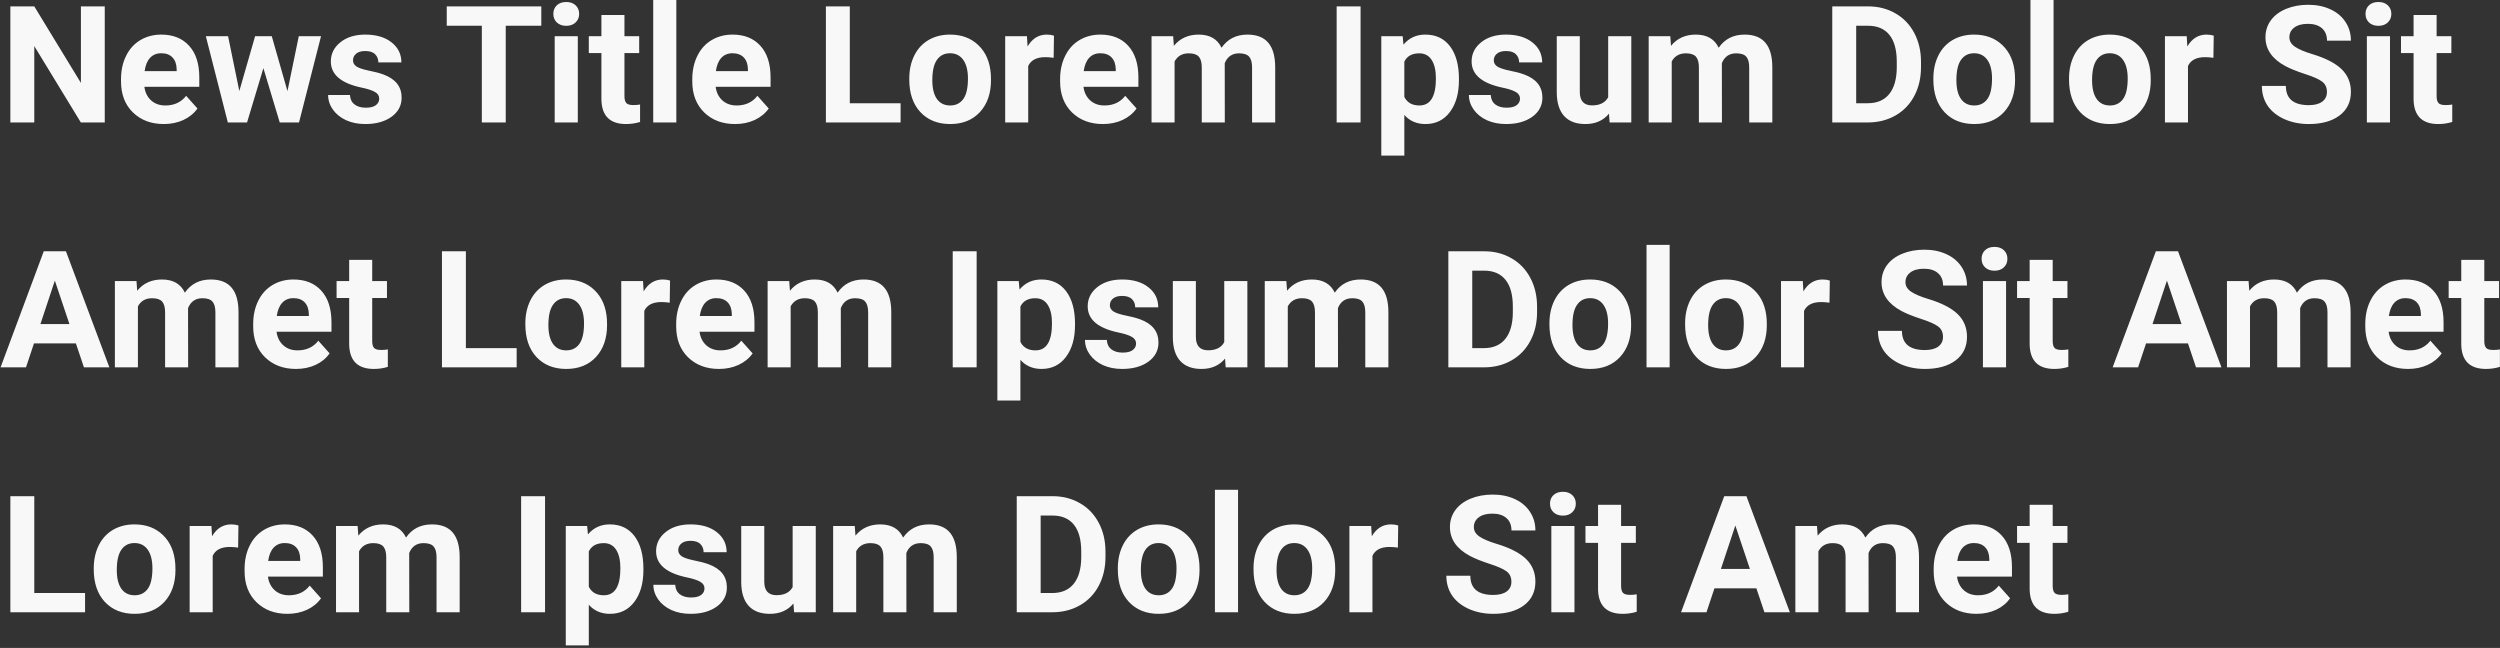 <svg width="490" height="127" viewBox="0 0 490 127" fill="none" xmlns="http://www.w3.org/2000/svg">
<rect x="0" y="0" width="490" height="127" fill="#333333" stroke="none"/>
<path d="M20.531 24H15.844L6.719 9.031V24H2.031V1.25H6.719L15.859 16.25V1.25H20.531V24ZM32.109 24.312C29.63 24.312 27.609 23.552 26.047 22.031C24.495 20.51 23.719 18.484 23.719 15.953V15.516C23.719 13.818 24.047 12.302 24.703 10.969C25.359 9.625 26.287 8.594 27.484 7.875C28.693 7.146 30.068 6.781 31.609 6.781C33.922 6.781 35.74 7.51 37.062 8.969C38.396 10.427 39.062 12.495 39.062 15.172V17.016H28.297C28.443 18.12 28.88 19.005 29.609 19.672C30.349 20.338 31.281 20.672 32.406 20.672C34.146 20.672 35.505 20.042 36.484 18.781L38.703 21.266C38.026 22.224 37.109 22.974 35.953 23.516C34.797 24.047 33.516 24.312 32.109 24.312ZM31.594 10.438C30.698 10.438 29.969 10.74 29.406 11.344C28.854 11.948 28.5 12.812 28.344 13.938H34.625V13.578C34.604 12.578 34.333 11.807 33.812 11.266C33.292 10.713 32.552 10.438 31.594 10.438ZM56.344 17.859L58.562 7.094H62.922L58.609 24H54.828L51.625 13.359L48.422 24H44.656L40.344 7.094H44.703L46.906 17.844L50 7.094H53.266L56.344 17.859ZM74.328 19.328C74.328 18.776 74.052 18.344 73.5 18.031C72.958 17.708 72.083 17.422 70.875 17.172C66.854 16.328 64.844 14.62 64.844 12.047C64.844 10.547 65.463 9.297 66.703 8.297C67.953 7.286 69.583 6.781 71.594 6.781C73.74 6.781 75.453 7.286 76.734 8.297C78.026 9.307 78.672 10.62 78.672 12.234H74.156C74.156 11.588 73.948 11.057 73.531 10.641C73.115 10.213 72.463 10 71.578 10C70.818 10 70.229 10.172 69.812 10.516C69.396 10.859 69.188 11.297 69.188 11.828C69.188 12.328 69.422 12.734 69.891 13.047C70.37 13.349 71.172 13.615 72.297 13.844C73.422 14.062 74.37 14.312 75.141 14.594C77.526 15.469 78.719 16.984 78.719 19.141C78.719 20.682 78.057 21.932 76.734 22.891C75.412 23.838 73.703 24.312 71.609 24.312C70.193 24.312 68.932 24.062 67.828 23.562C66.734 23.052 65.875 22.359 65.25 21.484C64.625 20.599 64.312 19.646 64.312 18.625H68.594C68.635 19.427 68.932 20.042 69.484 20.469C70.037 20.896 70.776 21.109 71.703 21.109C72.568 21.109 73.219 20.948 73.656 20.625C74.104 20.292 74.328 19.859 74.328 19.328ZM106.094 5.047H99.125V24H94.438V5.047H87.562V1.25H106.094V5.047ZM113.25 24H108.719V7.094H113.25V24ZM108.453 2.719C108.453 2.042 108.677 1.484 109.125 1.047C109.583 0.609 110.203 0.391 110.984 0.391C111.755 0.391 112.37 0.609 112.828 1.047C113.286 1.484 113.516 2.042 113.516 2.719C113.516 3.406 113.281 3.969 112.812 4.406C112.354 4.844 111.745 5.062 110.984 5.062C110.224 5.062 109.609 4.844 109.141 4.406C108.682 3.969 108.453 3.406 108.453 2.719ZM122.391 2.938V7.094H125.281V10.406H122.391V18.844C122.391 19.469 122.51 19.917 122.75 20.188C122.99 20.458 123.448 20.594 124.125 20.594C124.625 20.594 125.068 20.557 125.453 20.484V23.906C124.568 24.177 123.656 24.312 122.719 24.312C119.552 24.312 117.938 22.713 117.875 19.516V10.406H115.406V7.094H117.875V2.938H122.391ZM132.562 24H128.031V0H132.562V24ZM144.078 24.312C141.599 24.312 139.578 23.552 138.016 22.031C136.464 20.51 135.688 18.484 135.688 15.953V15.516C135.688 13.818 136.016 12.302 136.672 10.969C137.328 9.625 138.255 8.594 139.453 7.875C140.661 7.146 142.036 6.781 143.578 6.781C145.891 6.781 147.708 7.51 149.031 8.969C150.365 10.427 151.031 12.495 151.031 15.172V17.016H140.266C140.411 18.12 140.849 19.005 141.578 19.672C142.318 20.338 143.25 20.672 144.375 20.672C146.115 20.672 147.474 20.042 148.453 18.781L150.672 21.266C149.995 22.224 149.078 22.974 147.922 23.516C146.766 24.047 145.484 24.312 144.078 24.312ZM143.562 10.438C142.667 10.438 141.938 10.74 141.375 11.344C140.823 11.948 140.469 12.812 140.312 13.938H146.594V13.578C146.573 12.578 146.302 11.807 145.781 11.266C145.26 10.713 144.521 10.438 143.562 10.438ZM166.562 20.234H176.516V24H161.875V1.25H166.562V20.234ZM178.219 15.391C178.219 13.713 178.542 12.219 179.188 10.906C179.833 9.594 180.76 8.578 181.969 7.859C183.188 7.141 184.599 6.781 186.203 6.781C188.484 6.781 190.344 7.479 191.781 8.875C193.229 10.271 194.036 12.167 194.203 14.562L194.234 15.719C194.234 18.312 193.51 20.396 192.062 21.969C190.615 23.531 188.672 24.312 186.234 24.312C183.797 24.312 181.849 23.531 180.391 21.969C178.943 20.406 178.219 18.281 178.219 15.594V15.391ZM182.734 15.719C182.734 17.323 183.036 18.552 183.641 19.406C184.245 20.25 185.109 20.672 186.234 20.672C187.328 20.672 188.182 20.255 188.797 19.422C189.411 18.578 189.719 17.234 189.719 15.391C189.719 13.818 189.411 12.599 188.797 11.734C188.182 10.87 187.318 10.438 186.203 10.438C185.099 10.438 184.245 10.87 183.641 11.734C183.036 12.588 182.734 13.917 182.734 15.719ZM206.516 11.328C205.901 11.245 205.359 11.203 204.891 11.203C203.182 11.203 202.062 11.781 201.531 12.938V24H197.016V7.094H201.281L201.406 9.109C202.312 7.557 203.568 6.781 205.172 6.781C205.672 6.781 206.141 6.849 206.578 6.984L206.516 11.328ZM216.172 24.312C213.693 24.312 211.672 23.552 210.109 22.031C208.557 20.51 207.781 18.484 207.781 15.953V15.516C207.781 13.818 208.109 12.302 208.766 10.969C209.422 9.625 210.349 8.594 211.547 7.875C212.755 7.146 214.13 6.781 215.672 6.781C217.984 6.781 219.802 7.51 221.125 8.969C222.458 10.427 223.125 12.495 223.125 15.172V17.016H212.359C212.505 18.12 212.943 19.005 213.672 19.672C214.411 20.338 215.344 20.672 216.469 20.672C218.208 20.672 219.568 20.042 220.547 18.781L222.766 21.266C222.089 22.224 221.172 22.974 220.016 23.516C218.859 24.047 217.578 24.312 216.172 24.312ZM215.656 10.438C214.76 10.438 214.031 10.74 213.469 11.344C212.917 11.948 212.562 12.812 212.406 13.938H218.688V13.578C218.667 12.578 218.396 11.807 217.875 11.266C217.354 10.713 216.615 10.438 215.656 10.438ZM229.938 7.094L230.078 8.984C231.276 7.516 232.896 6.781 234.938 6.781C237.115 6.781 238.609 7.641 239.422 9.359C240.609 7.641 242.302 6.781 244.5 6.781C246.333 6.781 247.698 7.318 248.594 8.391C249.49 9.453 249.938 11.057 249.938 13.203V24H245.406V13.219C245.406 12.26 245.219 11.562 244.844 11.125C244.469 10.677 243.807 10.453 242.859 10.453C241.505 10.453 240.568 11.099 240.047 12.391L240.062 24H235.547V13.234C235.547 12.255 235.354 11.547 234.969 11.109C234.583 10.672 233.927 10.453 233 10.453C231.719 10.453 230.792 10.984 230.219 12.047V24H225.703V7.094H229.938ZM266.672 24H261.984V1.25H266.672V24ZM285.953 15.703C285.953 18.307 285.359 20.396 284.172 21.969C282.995 23.531 281.401 24.312 279.391 24.312C277.682 24.312 276.302 23.719 275.25 22.531V30.5H270.734V7.094H274.922L275.078 8.75C276.172 7.438 277.599 6.781 279.359 6.781C281.443 6.781 283.062 7.552 284.219 9.094C285.375 10.635 285.953 12.76 285.953 15.469V15.703ZM281.438 15.375C281.438 13.802 281.156 12.588 280.594 11.734C280.042 10.88 279.234 10.453 278.172 10.453C276.755 10.453 275.781 10.995 275.25 12.078V19C275.802 20.115 276.786 20.672 278.203 20.672C280.359 20.672 281.438 18.906 281.438 15.375ZM297.922 19.328C297.922 18.776 297.646 18.344 297.094 18.031C296.552 17.708 295.677 17.422 294.469 17.172C290.448 16.328 288.438 14.62 288.438 12.047C288.438 10.547 289.057 9.297 290.297 8.297C291.547 7.286 293.177 6.781 295.188 6.781C297.333 6.781 299.047 7.286 300.328 8.297C301.62 9.307 302.266 10.62 302.266 12.234H297.75C297.75 11.588 297.542 11.057 297.125 10.641C296.708 10.213 296.057 10 295.172 10C294.411 10 293.823 10.172 293.406 10.516C292.99 10.859 292.781 11.297 292.781 11.828C292.781 12.328 293.016 12.734 293.484 13.047C293.964 13.349 294.766 13.615 295.891 13.844C297.016 14.062 297.964 14.312 298.734 14.594C301.12 15.469 302.312 16.984 302.312 19.141C302.312 20.682 301.651 21.932 300.328 22.891C299.005 23.838 297.297 24.312 295.203 24.312C293.786 24.312 292.526 24.062 291.422 23.562C290.328 23.052 289.469 22.359 288.844 21.484C288.219 20.599 287.906 19.646 287.906 18.625H292.188C292.229 19.427 292.526 20.042 293.078 20.469C293.63 20.896 294.37 21.109 295.297 21.109C296.161 21.109 296.812 20.948 297.25 20.625C297.698 20.292 297.922 19.859 297.922 19.328ZM315.359 22.281C314.245 23.635 312.703 24.312 310.734 24.312C308.922 24.312 307.536 23.792 306.578 22.75C305.63 21.708 305.146 20.182 305.125 18.172V7.094H309.641V18.016C309.641 19.776 310.443 20.656 312.047 20.656C313.578 20.656 314.63 20.125 315.203 19.062V7.094H319.734V24H315.484L315.359 22.281ZM327.375 7.094L327.516 8.984C328.714 7.516 330.333 6.781 332.375 6.781C334.552 6.781 336.047 7.641 336.859 9.359C338.047 7.641 339.74 6.781 341.938 6.781C343.771 6.781 345.135 7.318 346.031 8.391C346.927 9.453 347.375 11.057 347.375 13.203V24H342.844V13.219C342.844 12.26 342.656 11.562 342.281 11.125C341.906 10.677 341.245 10.453 340.297 10.453C338.943 10.453 338.005 11.099 337.484 12.391L337.5 24H332.984V13.234C332.984 12.255 332.792 11.547 332.406 11.109C332.021 10.672 331.365 10.453 330.438 10.453C329.156 10.453 328.229 10.984 327.656 12.047V24H323.141V7.094H327.375ZM359.125 24V1.25H366.125C368.125 1.25 369.911 1.703 371.484 2.609C373.068 3.505 374.302 4.786 375.188 6.453C376.073 8.109 376.516 9.995 376.516 12.109V13.156C376.516 15.271 376.078 17.151 375.203 18.797C374.339 20.443 373.115 21.719 371.531 22.625C369.948 23.531 368.161 23.99 366.172 24H359.125ZM363.812 5.047V20.234H366.078C367.911 20.234 369.312 19.635 370.281 18.438C371.25 17.24 371.745 15.526 371.766 13.297V12.094C371.766 9.781 371.286 8.031 370.328 6.844C369.37 5.646 367.969 5.047 366.125 5.047H363.812ZM378.938 15.391C378.938 13.713 379.26 12.219 379.906 10.906C380.552 9.594 381.479 8.578 382.688 7.859C383.906 7.141 385.318 6.781 386.922 6.781C389.203 6.781 391.062 7.479 392.5 8.875C393.948 10.271 394.755 12.167 394.922 14.562L394.953 15.719C394.953 18.312 394.229 20.396 392.781 21.969C391.333 23.531 389.391 24.312 386.953 24.312C384.516 24.312 382.568 23.531 381.109 21.969C379.661 20.406 378.938 18.281 378.938 15.594V15.391ZM383.453 15.719C383.453 17.323 383.755 18.552 384.359 19.406C384.964 20.25 385.828 20.672 386.953 20.672C388.047 20.672 388.901 20.255 389.516 19.422C390.13 18.578 390.438 17.234 390.438 15.391C390.438 13.818 390.13 12.599 389.516 11.734C388.901 10.87 388.036 10.438 386.922 10.438C385.818 10.438 384.964 10.87 384.359 11.734C383.755 12.588 383.453 13.917 383.453 15.719ZM402.5 24H397.969V0H402.5V24ZM405.531 15.391C405.531 13.713 405.854 12.219 406.5 10.906C407.146 9.594 408.073 8.578 409.281 7.859C410.5 7.141 411.911 6.781 413.516 6.781C415.797 6.781 417.656 7.479 419.094 8.875C420.542 10.271 421.349 12.167 421.516 14.562L421.547 15.719C421.547 18.312 420.823 20.396 419.375 21.969C417.927 23.531 415.984 24.312 413.547 24.312C411.109 24.312 409.161 23.531 407.703 21.969C406.255 20.406 405.531 18.281 405.531 15.594V15.391ZM410.047 15.719C410.047 17.323 410.349 18.552 410.953 19.406C411.557 20.25 412.422 20.672 413.547 20.672C414.641 20.672 415.495 20.255 416.109 19.422C416.724 18.578 417.031 17.234 417.031 15.391C417.031 13.818 416.724 12.599 416.109 11.734C415.495 10.87 414.63 10.438 413.516 10.438C412.411 10.438 411.557 10.87 410.953 11.734C410.349 12.588 410.047 13.917 410.047 15.719ZM433.828 11.328C433.214 11.245 432.672 11.203 432.203 11.203C430.495 11.203 429.375 11.781 428.844 12.938V24H424.328V7.094H428.594L428.719 9.109C429.625 7.557 430.88 6.781 432.484 6.781C432.984 6.781 433.453 6.849 433.891 6.984L433.828 11.328ZM456.078 18.031C456.078 17.146 455.766 16.469 455.141 16C454.516 15.521 453.391 15.021 451.766 14.5C450.141 13.969 448.854 13.448 447.906 12.938C445.323 11.542 444.031 9.661 444.031 7.297C444.031 6.068 444.375 4.974 445.062 4.016C445.76 3.047 446.755 2.292 448.047 1.75C449.349 1.208 450.807 0.938 452.422 0.938C454.047 0.938 455.495 1.234 456.766 1.828C458.036 2.411 459.021 3.24 459.719 4.312C460.427 5.385 460.781 6.604 460.781 7.969H456.094C456.094 6.927 455.766 6.12 455.109 5.547C454.453 4.964 453.531 4.672 452.344 4.672C451.198 4.672 450.307 4.917 449.672 5.406C449.036 5.885 448.719 6.521 448.719 7.312C448.719 8.052 449.089 8.672 449.828 9.172C450.578 9.672 451.677 10.141 453.125 10.578C455.792 11.38 457.734 12.375 458.953 13.562C460.172 14.75 460.781 16.229 460.781 18C460.781 19.969 460.036 21.516 458.547 22.641C457.057 23.755 455.052 24.312 452.531 24.312C450.781 24.312 449.188 23.995 447.75 23.359C446.312 22.713 445.214 21.833 444.453 20.719C443.703 19.604 443.328 18.312 443.328 16.844H448.031C448.031 19.354 449.531 20.609 452.531 20.609C453.646 20.609 454.516 20.385 455.141 19.938C455.766 19.479 456.078 18.844 456.078 18.031ZM468.438 24H463.906V7.094H468.438V24ZM463.641 2.719C463.641 2.042 463.865 1.484 464.312 1.047C464.771 0.609 465.391 0.391 466.172 0.391C466.943 0.391 467.557 0.609 468.016 1.047C468.474 1.484 468.703 2.042 468.703 2.719C468.703 3.406 468.469 3.969 468 4.406C467.542 4.844 466.932 5.062 466.172 5.062C465.411 5.062 464.797 4.844 464.328 4.406C463.87 3.969 463.641 3.406 463.641 2.719ZM477.578 2.938V7.094H480.469V10.406H477.578V18.844C477.578 19.469 477.698 19.917 477.938 20.188C478.177 20.458 478.635 20.594 479.312 20.594C479.812 20.594 480.255 20.557 480.641 20.484V23.906C479.755 24.177 478.844 24.312 477.906 24.312C474.74 24.312 473.125 22.713 473.062 19.516V10.406H470.594V7.094H473.062V2.938H477.578ZM14.875 67.312H6.656L5.094 72H0.109L8.578 49.25H12.922L21.438 72H16.453L14.875 67.312ZM7.922 63.516H13.609L10.75 55L7.922 63.516ZM26.75 55.094L26.891 56.984C28.088 55.516 29.708 54.781 31.75 54.781C33.927 54.781 35.422 55.641 36.234 57.359C37.422 55.641 39.115 54.781 41.312 54.781C43.146 54.781 44.51 55.318 45.406 56.391C46.302 57.453 46.75 59.057 46.75 61.203V72H42.219V61.219C42.219 60.26 42.031 59.562 41.656 59.125C41.281 58.677 40.62 58.453 39.672 58.453C38.318 58.453 37.38 59.099 36.859 60.391L36.875 72H32.359V61.234C32.359 60.255 32.167 59.547 31.781 59.109C31.396 58.672 30.74 58.453 29.812 58.453C28.531 58.453 27.604 58.984 27.031 60.047V72H22.516V55.094H26.75ZM58.016 72.312C55.536 72.312 53.516 71.552 51.953 70.031C50.401 68.51 49.625 66.484 49.625 63.953V63.516C49.625 61.818 49.953 60.302 50.609 58.969C51.266 57.625 52.193 56.594 53.391 55.875C54.599 55.146 55.974 54.781 57.516 54.781C59.828 54.781 61.646 55.51 62.969 56.969C64.302 58.427 64.969 60.495 64.969 63.172V65.016H54.203C54.349 66.12 54.786 67.005 55.516 67.672C56.255 68.338 57.188 68.672 58.312 68.672C60.052 68.672 61.411 68.042 62.391 66.781L64.609 69.266C63.932 70.224 63.016 70.974 61.859 71.516C60.703 72.047 59.422 72.312 58.016 72.312ZM57.5 58.438C56.604 58.438 55.875 58.74 55.312 59.344C54.76 59.948 54.406 60.812 54.25 61.938H60.531V61.578C60.51 60.578 60.24 59.807 59.719 59.266C59.198 58.714 58.458 58.438 57.5 58.438ZM72.953 50.938V55.094H75.844V58.406H72.953V66.844C72.953 67.469 73.073 67.917 73.312 68.188C73.552 68.458 74.01 68.594 74.688 68.594C75.188 68.594 75.63 68.557 76.016 68.484V71.906C75.13 72.177 74.219 72.312 73.281 72.312C70.115 72.312 68.5 70.713 68.438 67.516V58.406H65.969V55.094H68.438V50.938H72.953ZM91.312 68.234H101.266V72H86.625V49.25H91.312V68.234ZM102.969 63.391C102.969 61.714 103.292 60.219 103.938 58.906C104.583 57.594 105.51 56.578 106.719 55.859C107.938 55.141 109.349 54.781 110.953 54.781C113.234 54.781 115.094 55.479 116.531 56.875C117.979 58.271 118.786 60.167 118.953 62.562L118.984 63.719C118.984 66.312 118.26 68.396 116.812 69.969C115.365 71.531 113.422 72.312 110.984 72.312C108.547 72.312 106.599 71.531 105.141 69.969C103.693 68.406 102.969 66.281 102.969 63.594V63.391ZM107.484 63.719C107.484 65.323 107.786 66.552 108.391 67.406C108.995 68.25 109.859 68.672 110.984 68.672C112.078 68.672 112.932 68.255 113.547 67.422C114.161 66.578 114.469 65.234 114.469 63.391C114.469 61.818 114.161 60.599 113.547 59.734C112.932 58.87 112.068 58.438 110.953 58.438C109.849 58.438 108.995 58.87 108.391 59.734C107.786 60.589 107.484 61.917 107.484 63.719ZM131.266 59.328C130.651 59.245 130.109 59.203 129.641 59.203C127.932 59.203 126.812 59.781 126.281 60.938V72H121.766V55.094H126.031L126.156 57.109C127.062 55.557 128.318 54.781 129.922 54.781C130.422 54.781 130.891 54.849 131.328 54.984L131.266 59.328ZM140.922 72.312C138.443 72.312 136.422 71.552 134.859 70.031C133.307 68.51 132.531 66.484 132.531 63.953V63.516C132.531 61.818 132.859 60.302 133.516 58.969C134.172 57.625 135.099 56.594 136.297 55.875C137.505 55.146 138.88 54.781 140.422 54.781C142.734 54.781 144.552 55.51 145.875 56.969C147.208 58.427 147.875 60.495 147.875 63.172V65.016H137.109C137.255 66.12 137.693 67.005 138.422 67.672C139.161 68.338 140.094 68.672 141.219 68.672C142.958 68.672 144.318 68.042 145.297 66.781L147.516 69.266C146.839 70.224 145.922 70.974 144.766 71.516C143.609 72.047 142.328 72.312 140.922 72.312ZM140.406 58.438C139.51 58.438 138.781 58.74 138.219 59.344C137.667 59.948 137.312 60.812 137.156 61.938H143.438V61.578C143.417 60.578 143.146 59.807 142.625 59.266C142.104 58.714 141.365 58.438 140.406 58.438ZM154.688 55.094L154.828 56.984C156.026 55.516 157.646 54.781 159.688 54.781C161.865 54.781 163.359 55.641 164.172 57.359C165.359 55.641 167.052 54.781 169.25 54.781C171.083 54.781 172.448 55.318 173.344 56.391C174.24 57.453 174.688 59.057 174.688 61.203V72H170.156V61.219C170.156 60.26 169.969 59.562 169.594 59.125C169.219 58.677 168.557 58.453 167.609 58.453C166.255 58.453 165.318 59.099 164.797 60.391L164.812 72H160.297V61.234C160.297 60.255 160.104 59.547 159.719 59.109C159.333 58.672 158.677 58.453 157.75 58.453C156.469 58.453 155.542 58.984 154.969 60.047V72H150.453V55.094H154.688ZM191.422 72H186.734V49.25H191.422V72ZM210.703 63.703C210.703 66.307 210.109 68.396 208.922 69.969C207.745 71.531 206.151 72.312 204.141 72.312C202.432 72.312 201.052 71.719 200 70.531V78.5H195.484V55.094H199.672L199.828 56.75C200.922 55.438 202.349 54.781 204.109 54.781C206.193 54.781 207.812 55.552 208.969 57.094C210.125 58.635 210.703 60.76 210.703 63.469V63.703ZM206.188 63.375C206.188 61.802 205.906 60.589 205.344 59.734C204.792 58.88 203.984 58.453 202.922 58.453C201.505 58.453 200.531 58.995 200 60.078V67C200.552 68.115 201.536 68.672 202.953 68.672C205.109 68.672 206.188 66.906 206.188 63.375ZM222.672 67.328C222.672 66.776 222.396 66.344 221.844 66.031C221.302 65.708 220.427 65.422 219.219 65.172C215.198 64.328 213.188 62.62 213.188 60.047C213.188 58.547 213.807 57.297 215.047 56.297C216.297 55.286 217.927 54.781 219.938 54.781C222.083 54.781 223.797 55.286 225.078 56.297C226.37 57.307 227.016 58.62 227.016 60.234H222.5C222.5 59.589 222.292 59.057 221.875 58.641C221.458 58.214 220.807 58 219.922 58C219.161 58 218.573 58.172 218.156 58.516C217.74 58.859 217.531 59.297 217.531 59.828C217.531 60.328 217.766 60.734 218.234 61.047C218.714 61.349 219.516 61.615 220.641 61.844C221.766 62.062 222.714 62.312 223.484 62.594C225.87 63.469 227.062 64.984 227.062 67.141C227.062 68.682 226.401 69.932 225.078 70.891C223.755 71.838 222.047 72.312 219.953 72.312C218.536 72.312 217.276 72.062 216.172 71.562C215.078 71.052 214.219 70.359 213.594 69.484C212.969 68.599 212.656 67.646 212.656 66.625H216.938C216.979 67.427 217.276 68.042 217.828 68.469C218.38 68.896 219.12 69.109 220.047 69.109C220.911 69.109 221.562 68.948 222 68.625C222.448 68.292 222.672 67.859 222.672 67.328ZM240.109 70.281C238.995 71.635 237.453 72.312 235.484 72.312C233.672 72.312 232.286 71.792 231.328 70.75C230.38 69.708 229.896 68.182 229.875 66.172V55.094H234.391V66.016C234.391 67.776 235.193 68.656 236.797 68.656C238.328 68.656 239.38 68.125 239.953 67.062V55.094H244.484V72H240.234L240.109 70.281ZM252.125 55.094L252.266 56.984C253.464 55.516 255.083 54.781 257.125 54.781C259.302 54.781 260.797 55.641 261.609 57.359C262.797 55.641 264.49 54.781 266.688 54.781C268.521 54.781 269.885 55.318 270.781 56.391C271.677 57.453 272.125 59.057 272.125 61.203V72H267.594V61.219C267.594 60.26 267.406 59.562 267.031 59.125C266.656 58.677 265.995 58.453 265.047 58.453C263.693 58.453 262.755 59.099 262.234 60.391L262.25 72H257.734V61.234C257.734 60.255 257.542 59.547 257.156 59.109C256.771 58.672 256.115 58.453 255.188 58.453C253.906 58.453 252.979 58.984 252.406 60.047V72H247.891V55.094H252.125ZM283.875 72V49.25H290.875C292.875 49.25 294.661 49.703 296.234 50.609C297.818 51.505 299.052 52.786 299.938 54.453C300.823 56.109 301.266 57.995 301.266 60.109V61.156C301.266 63.271 300.828 65.151 299.953 66.797C299.089 68.443 297.865 69.719 296.281 70.625C294.698 71.531 292.911 71.99 290.922 72H283.875ZM288.562 53.047V68.234H290.828C292.661 68.234 294.062 67.635 295.031 66.438C296 65.24 296.495 63.526 296.516 61.297V60.094C296.516 57.781 296.036 56.031 295.078 54.844C294.12 53.646 292.719 53.047 290.875 53.047H288.562ZM303.688 63.391C303.688 61.714 304.01 60.219 304.656 58.906C305.302 57.594 306.229 56.578 307.438 55.859C308.656 55.141 310.068 54.781 311.672 54.781C313.953 54.781 315.812 55.479 317.25 56.875C318.698 58.271 319.505 60.167 319.672 62.562L319.703 63.719C319.703 66.312 318.979 68.396 317.531 69.969C316.083 71.531 314.141 72.312 311.703 72.312C309.266 72.312 307.318 71.531 305.859 69.969C304.411 68.406 303.688 66.281 303.688 63.594V63.391ZM308.203 63.719C308.203 65.323 308.505 66.552 309.109 67.406C309.714 68.25 310.578 68.672 311.703 68.672C312.797 68.672 313.651 68.255 314.266 67.422C314.88 66.578 315.188 65.234 315.188 63.391C315.188 61.818 314.88 60.599 314.266 59.734C313.651 58.87 312.786 58.438 311.672 58.438C310.568 58.438 309.714 58.87 309.109 59.734C308.505 60.589 308.203 61.917 308.203 63.719ZM327.25 72H322.719V48H327.25V72ZM330.281 63.391C330.281 61.714 330.604 60.219 331.25 58.906C331.896 57.594 332.823 56.578 334.031 55.859C335.25 55.141 336.661 54.781 338.266 54.781C340.547 54.781 342.406 55.479 343.844 56.875C345.292 58.271 346.099 60.167 346.266 62.562L346.297 63.719C346.297 66.312 345.573 68.396 344.125 69.969C342.677 71.531 340.734 72.312 338.297 72.312C335.859 72.312 333.911 71.531 332.453 69.969C331.005 68.406 330.281 66.281 330.281 63.594V63.391ZM334.797 63.719C334.797 65.323 335.099 66.552 335.703 67.406C336.307 68.25 337.172 68.672 338.297 68.672C339.391 68.672 340.245 68.255 340.859 67.422C341.474 66.578 341.781 65.234 341.781 63.391C341.781 61.818 341.474 60.599 340.859 59.734C340.245 58.87 339.38 58.438 338.266 58.438C337.161 58.438 336.307 58.87 335.703 59.734C335.099 60.589 334.797 61.917 334.797 63.719ZM358.578 59.328C357.964 59.245 357.422 59.203 356.953 59.203C355.245 59.203 354.125 59.781 353.594 60.938V72H349.078V55.094H353.344L353.469 57.109C354.375 55.557 355.63 54.781 357.234 54.781C357.734 54.781 358.203 54.849 358.641 54.984L358.578 59.328ZM380.828 66.031C380.828 65.146 380.516 64.469 379.891 64C379.266 63.521 378.141 63.021 376.516 62.5C374.891 61.969 373.604 61.448 372.656 60.938C370.073 59.542 368.781 57.661 368.781 55.297C368.781 54.068 369.125 52.974 369.812 52.016C370.51 51.047 371.505 50.292 372.797 49.75C374.099 49.208 375.557 48.938 377.172 48.938C378.797 48.938 380.245 49.234 381.516 49.828C382.786 50.411 383.771 51.24 384.469 52.312C385.177 53.385 385.531 54.604 385.531 55.969H380.844C380.844 54.927 380.516 54.12 379.859 53.547C379.203 52.964 378.281 52.672 377.094 52.672C375.948 52.672 375.057 52.917 374.422 53.406C373.786 53.885 373.469 54.521 373.469 55.312C373.469 56.052 373.839 56.672 374.578 57.172C375.328 57.672 376.427 58.141 377.875 58.578C380.542 59.38 382.484 60.375 383.703 61.562C384.922 62.75 385.531 64.229 385.531 66C385.531 67.969 384.786 69.516 383.297 70.641C381.807 71.755 379.802 72.312 377.281 72.312C375.531 72.312 373.938 71.995 372.5 71.359C371.062 70.713 369.964 69.833 369.203 68.719C368.453 67.604 368.078 66.312 368.078 64.844H372.781C372.781 67.354 374.281 68.609 377.281 68.609C378.396 68.609 379.266 68.385 379.891 67.938C380.516 67.479 380.828 66.844 380.828 66.031ZM393.188 72H388.656V55.094H393.188V72ZM388.391 50.719C388.391 50.042 388.615 49.484 389.062 49.047C389.521 48.609 390.141 48.391 390.922 48.391C391.693 48.391 392.307 48.609 392.766 49.047C393.224 49.484 393.453 50.042 393.453 50.719C393.453 51.406 393.219 51.969 392.75 52.406C392.292 52.844 391.682 53.062 390.922 53.062C390.161 53.062 389.547 52.844 389.078 52.406C388.62 51.969 388.391 51.406 388.391 50.719ZM402.328 50.938V55.094H405.219V58.406H402.328V66.844C402.328 67.469 402.448 67.917 402.688 68.188C402.927 68.458 403.385 68.594 404.062 68.594C404.562 68.594 405.005 68.557 405.391 68.484V71.906C404.505 72.177 403.594 72.312 402.656 72.312C399.49 72.312 397.875 70.713 397.812 67.516V58.406H395.344V55.094H397.812V50.938H402.328ZM428.844 67.312H420.625L419.062 72H414.078L422.547 49.25H426.891L435.406 72H430.422L428.844 67.312ZM421.891 63.516H427.578L424.719 55L421.891 63.516ZM440.719 55.094L440.859 56.984C442.057 55.516 443.677 54.781 445.719 54.781C447.896 54.781 449.391 55.641 450.203 57.359C451.391 55.641 453.083 54.781 455.281 54.781C457.115 54.781 458.479 55.318 459.375 56.391C460.271 57.453 460.719 59.057 460.719 61.203V72H456.188V61.219C456.188 60.26 456 59.562 455.625 59.125C455.25 58.677 454.589 58.453 453.641 58.453C452.286 58.453 451.349 59.099 450.828 60.391L450.844 72H446.328V61.234C446.328 60.255 446.135 59.547 445.75 59.109C445.365 58.672 444.708 58.453 443.781 58.453C442.5 58.453 441.573 58.984 441 60.047V72H436.484V55.094H440.719ZM471.984 72.312C469.505 72.312 467.484 71.552 465.922 70.031C464.37 68.51 463.594 66.484 463.594 63.953V63.516C463.594 61.818 463.922 60.302 464.578 58.969C465.234 57.625 466.161 56.594 467.359 55.875C468.568 55.146 469.943 54.781 471.484 54.781C473.797 54.781 475.615 55.51 476.938 56.969C478.271 58.427 478.938 60.495 478.938 63.172V65.016H468.172C468.318 66.12 468.755 67.005 469.484 67.672C470.224 68.338 471.156 68.672 472.281 68.672C474.021 68.672 475.38 68.042 476.359 66.781L478.578 69.266C477.901 70.224 476.984 70.974 475.828 71.516C474.672 72.047 473.391 72.312 471.984 72.312ZM471.469 58.438C470.573 58.438 469.844 58.74 469.281 59.344C468.729 59.948 468.375 60.812 468.219 61.938H474.5V61.578C474.479 60.578 474.208 59.807 473.688 59.266C473.167 58.714 472.427 58.438 471.469 58.438ZM486.922 50.938V55.094H489.812V58.406H486.922V66.844C486.922 67.469 487.042 67.917 487.281 68.188C487.521 68.458 487.979 68.594 488.656 68.594C489.156 68.594 489.599 68.557 489.984 68.484V71.906C489.099 72.177 488.188 72.312 487.25 72.312C484.083 72.312 482.469 70.713 482.406 67.516V58.406H479.938V55.094H482.406V50.938H486.922ZM6.719 116.234H16.672V120H2.031V97.25H6.719V116.234ZM18.375 111.391C18.375 109.714 18.698 108.219 19.344 106.906C19.99 105.594 20.917 104.578 22.125 103.859C23.344 103.141 24.755 102.781 26.359 102.781C28.641 102.781 30.5 103.479 31.938 104.875C33.385 106.271 34.193 108.167 34.359 110.562L34.391 111.719C34.391 114.312 33.667 116.396 32.219 117.969C30.771 119.531 28.828 120.312 26.391 120.312C23.953 120.312 22.005 119.531 20.547 117.969C19.099 116.406 18.375 114.281 18.375 111.594V111.391ZM22.891 111.719C22.891 113.323 23.193 114.552 23.797 115.406C24.401 116.25 25.266 116.672 26.391 116.672C27.484 116.672 28.338 116.255 28.953 115.422C29.568 114.578 29.875 113.234 29.875 111.391C29.875 109.818 29.568 108.599 28.953 107.734C28.338 106.87 27.474 106.438 26.359 106.438C25.255 106.438 24.401 106.87 23.797 107.734C23.193 108.589 22.891 109.917 22.891 111.719ZM46.672 107.328C46.057 107.245 45.516 107.203 45.047 107.203C43.339 107.203 42.219 107.781 41.688 108.938V120H37.172V103.094H41.438L41.562 105.109C42.469 103.557 43.724 102.781 45.328 102.781C45.828 102.781 46.297 102.849 46.734 102.984L46.672 107.328ZM56.328 120.312C53.849 120.312 51.828 119.552 50.266 118.031C48.714 116.51 47.938 114.484 47.938 111.953V111.516C47.938 109.818 48.266 108.302 48.922 106.969C49.578 105.625 50.505 104.594 51.703 103.875C52.911 103.146 54.286 102.781 55.828 102.781C58.141 102.781 59.958 103.51 61.281 104.969C62.615 106.427 63.281 108.495 63.281 111.172V113.016H52.516C52.661 114.12 53.099 115.005 53.828 115.672C54.568 116.339 55.5 116.672 56.625 116.672C58.365 116.672 59.724 116.042 60.703 114.781L62.922 117.266C62.245 118.224 61.328 118.974 60.172 119.516C59.016 120.047 57.734 120.312 56.328 120.312ZM55.812 106.438C54.917 106.438 54.188 106.74 53.625 107.344C53.073 107.948 52.719 108.812 52.562 109.938H58.844V109.578C58.823 108.578 58.552 107.807 58.031 107.266C57.51 106.714 56.771 106.438 55.812 106.438ZM70.094 103.094L70.234 104.984C71.432 103.516 73.052 102.781 75.094 102.781C77.271 102.781 78.766 103.641 79.578 105.359C80.766 103.641 82.458 102.781 84.656 102.781C86.49 102.781 87.854 103.318 88.75 104.391C89.646 105.453 90.094 107.057 90.094 109.203V120H85.562V109.219C85.562 108.26 85.375 107.562 85 107.125C84.625 106.677 83.963 106.453 83.016 106.453C81.662 106.453 80.724 107.099 80.203 108.391L80.219 120H75.703V109.234C75.703 108.255 75.51 107.547 75.125 107.109C74.74 106.672 74.083 106.453 73.156 106.453C71.875 106.453 70.948 106.984 70.375 108.047V120H65.859V103.094H70.094ZM106.828 120H102.141V97.25H106.828V120ZM126.109 111.703C126.109 114.307 125.516 116.396 124.328 117.969C123.151 119.531 121.557 120.312 119.547 120.312C117.839 120.312 116.458 119.719 115.406 118.531V126.5H110.891V103.094H115.078L115.234 104.75C116.328 103.438 117.755 102.781 119.516 102.781C121.599 102.781 123.219 103.552 124.375 105.094C125.531 106.635 126.109 108.76 126.109 111.469V111.703ZM121.594 111.375C121.594 109.802 121.312 108.589 120.75 107.734C120.198 106.88 119.391 106.453 118.328 106.453C116.911 106.453 115.938 106.995 115.406 108.078V115C115.958 116.115 116.943 116.672 118.359 116.672C120.516 116.672 121.594 114.906 121.594 111.375ZM138.078 115.328C138.078 114.776 137.802 114.344 137.25 114.031C136.708 113.708 135.833 113.422 134.625 113.172C130.604 112.328 128.594 110.62 128.594 108.047C128.594 106.547 129.214 105.297 130.453 104.297C131.703 103.286 133.333 102.781 135.344 102.781C137.49 102.781 139.203 103.286 140.484 104.297C141.776 105.307 142.422 106.62 142.422 108.234H137.906C137.906 107.589 137.698 107.057 137.281 106.641C136.865 106.214 136.214 106 135.328 106C134.568 106 133.979 106.172 133.562 106.516C133.146 106.859 132.938 107.297 132.938 107.828C132.938 108.328 133.172 108.734 133.641 109.047C134.12 109.349 134.922 109.615 136.047 109.844C137.172 110.062 138.12 110.312 138.891 110.594C141.276 111.469 142.469 112.984 142.469 115.141C142.469 116.682 141.807 117.932 140.484 118.891C139.161 119.839 137.453 120.312 135.359 120.312C133.943 120.312 132.682 120.062 131.578 119.562C130.484 119.052 129.625 118.359 129 117.484C128.375 116.599 128.062 115.646 128.062 114.625H132.344C132.385 115.427 132.682 116.042 133.234 116.469C133.786 116.896 134.526 117.109 135.453 117.109C136.318 117.109 136.969 116.948 137.406 116.625C137.854 116.292 138.078 115.859 138.078 115.328ZM155.516 118.281C154.401 119.635 152.859 120.312 150.891 120.312C149.078 120.312 147.693 119.792 146.734 118.75C145.786 117.708 145.302 116.182 145.281 114.172V103.094H149.797V114.016C149.797 115.776 150.599 116.656 152.203 116.656C153.734 116.656 154.786 116.125 155.359 115.062V103.094H159.891V120H155.641L155.516 118.281ZM167.531 103.094L167.672 104.984C168.87 103.516 170.49 102.781 172.531 102.781C174.708 102.781 176.203 103.641 177.016 105.359C178.203 103.641 179.896 102.781 182.094 102.781C183.927 102.781 185.292 103.318 186.188 104.391C187.083 105.453 187.531 107.057 187.531 109.203V120H183V109.219C183 108.26 182.812 107.562 182.438 107.125C182.062 106.677 181.401 106.453 180.453 106.453C179.099 106.453 178.161 107.099 177.641 108.391L177.656 120H173.141V109.234C173.141 108.255 172.948 107.547 172.562 107.109C172.177 106.672 171.521 106.453 170.594 106.453C169.312 106.453 168.385 106.984 167.812 108.047V120H163.297V103.094H167.531ZM199.281 120V97.25H206.281C208.281 97.25 210.068 97.703 211.641 98.609C213.224 99.505 214.458 100.786 215.344 102.453C216.229 104.109 216.672 105.995 216.672 108.109V109.156C216.672 111.271 216.234 113.151 215.359 114.797C214.495 116.443 213.271 117.719 211.688 118.625C210.104 119.531 208.318 119.99 206.328 120H199.281ZM203.969 101.047V116.234H206.234C208.068 116.234 209.469 115.635 210.438 114.438C211.406 113.24 211.901 111.526 211.922 109.297V108.094C211.922 105.781 211.443 104.031 210.484 102.844C209.526 101.646 208.125 101.047 206.281 101.047H203.969ZM219.094 111.391C219.094 109.714 219.417 108.219 220.062 106.906C220.708 105.594 221.635 104.578 222.844 103.859C224.062 103.141 225.474 102.781 227.078 102.781C229.359 102.781 231.219 103.479 232.656 104.875C234.104 106.271 234.911 108.167 235.078 110.562L235.109 111.719C235.109 114.312 234.385 116.396 232.938 117.969C231.49 119.531 229.547 120.312 227.109 120.312C224.672 120.312 222.724 119.531 221.266 117.969C219.818 116.406 219.094 114.281 219.094 111.594V111.391ZM223.609 111.719C223.609 113.323 223.911 114.552 224.516 115.406C225.12 116.25 225.984 116.672 227.109 116.672C228.203 116.672 229.057 116.255 229.672 115.422C230.286 114.578 230.594 113.234 230.594 111.391C230.594 109.818 230.286 108.599 229.672 107.734C229.057 106.87 228.193 106.438 227.078 106.438C225.974 106.438 225.12 106.87 224.516 107.734C223.911 108.589 223.609 109.917 223.609 111.719ZM242.656 120H238.125V96H242.656V120ZM245.688 111.391C245.688 109.714 246.01 108.219 246.656 106.906C247.302 105.594 248.229 104.578 249.438 103.859C250.656 103.141 252.068 102.781 253.672 102.781C255.953 102.781 257.812 103.479 259.25 104.875C260.698 106.271 261.505 108.167 261.672 110.562L261.703 111.719C261.703 114.312 260.979 116.396 259.531 117.969C258.083 119.531 256.141 120.312 253.703 120.312C251.266 120.312 249.318 119.531 247.859 117.969C246.411 116.406 245.688 114.281 245.688 111.594V111.391ZM250.203 111.719C250.203 113.323 250.505 114.552 251.109 115.406C251.714 116.25 252.578 116.672 253.703 116.672C254.797 116.672 255.651 116.255 256.266 115.422C256.88 114.578 257.188 113.234 257.188 111.391C257.188 109.818 256.88 108.599 256.266 107.734C255.651 106.87 254.786 106.438 253.672 106.438C252.568 106.438 251.714 106.87 251.109 107.734C250.505 108.589 250.203 109.917 250.203 111.719ZM273.984 107.328C273.37 107.245 272.828 107.203 272.359 107.203C270.651 107.203 269.531 107.781 269 108.938V120H264.484V103.094H268.75L268.875 105.109C269.781 103.557 271.036 102.781 272.641 102.781C273.141 102.781 273.609 102.849 274.047 102.984L273.984 107.328ZM296.234 114.031C296.234 113.146 295.922 112.469 295.297 112C294.672 111.521 293.547 111.021 291.922 110.5C290.297 109.969 289.01 109.448 288.062 108.938C285.479 107.542 284.188 105.661 284.188 103.297C284.188 102.068 284.531 100.974 285.219 100.016C285.917 99.047 286.911 98.292 288.203 97.75C289.505 97.208 290.964 96.938 292.578 96.938C294.203 96.938 295.651 97.234 296.922 97.828C298.193 98.412 299.177 99.24 299.875 100.312C300.583 101.385 300.938 102.604 300.938 103.969H296.25C296.25 102.927 295.922 102.12 295.266 101.547C294.609 100.964 293.688 100.672 292.5 100.672C291.354 100.672 290.464 100.917 289.828 101.406C289.193 101.885 288.875 102.521 288.875 103.312C288.875 104.052 289.245 104.672 289.984 105.172C290.734 105.672 291.833 106.141 293.281 106.578C295.948 107.38 297.891 108.375 299.109 109.562C300.328 110.75 300.938 112.229 300.938 114C300.938 115.969 300.193 117.516 298.703 118.641C297.214 119.755 295.208 120.312 292.688 120.312C290.938 120.312 289.344 119.995 287.906 119.359C286.469 118.714 285.37 117.833 284.609 116.719C283.859 115.604 283.484 114.312 283.484 112.844H288.188C288.188 115.354 289.688 116.609 292.688 116.609C293.802 116.609 294.672 116.385 295.297 115.938C295.922 115.479 296.234 114.844 296.234 114.031ZM308.594 120H304.062V103.094H308.594V120ZM303.797 98.719C303.797 98.042 304.021 97.484 304.469 97.047C304.927 96.609 305.547 96.391 306.328 96.391C307.099 96.391 307.714 96.609 308.172 97.047C308.63 97.484 308.859 98.042 308.859 98.719C308.859 99.406 308.625 99.969 308.156 100.406C307.698 100.844 307.089 101.062 306.328 101.062C305.568 101.062 304.953 100.844 304.484 100.406C304.026 99.969 303.797 99.406 303.797 98.719ZM317.734 98.938V103.094H320.625V106.406H317.734V114.844C317.734 115.469 317.854 115.917 318.094 116.188C318.333 116.458 318.792 116.594 319.469 116.594C319.969 116.594 320.411 116.557 320.797 116.484V119.906C319.911 120.177 319 120.312 318.062 120.312C314.896 120.312 313.281 118.714 313.219 115.516V106.406H310.75V103.094H313.219V98.938H317.734ZM344.25 115.312H336.031L334.469 120H329.484L337.953 97.25H342.297L350.812 120H345.828L344.25 115.312ZM337.297 111.516H342.984L340.125 103L337.297 111.516ZM356.125 103.094L356.266 104.984C357.464 103.516 359.083 102.781 361.125 102.781C363.302 102.781 364.797 103.641 365.609 105.359C366.797 103.641 368.49 102.781 370.688 102.781C372.521 102.781 373.885 103.318 374.781 104.391C375.677 105.453 376.125 107.057 376.125 109.203V120H371.594V109.219C371.594 108.26 371.406 107.562 371.031 107.125C370.656 106.677 369.995 106.453 369.047 106.453C367.693 106.453 366.755 107.099 366.234 108.391L366.25 120H361.734V109.234C361.734 108.255 361.542 107.547 361.156 107.109C360.771 106.672 360.115 106.453 359.188 106.453C357.906 106.453 356.979 106.984 356.406 108.047V120H351.891V103.094H356.125ZM387.391 120.312C384.911 120.312 382.891 119.552 381.328 118.031C379.776 116.51 379 114.484 379 111.953V111.516C379 109.818 379.328 108.302 379.984 106.969C380.641 105.625 381.568 104.594 382.766 103.875C383.974 103.146 385.349 102.781 386.891 102.781C389.203 102.781 391.021 103.51 392.344 104.969C393.677 106.427 394.344 108.495 394.344 111.172V113.016H383.578C383.724 114.12 384.161 115.005 384.891 115.672C385.63 116.339 386.562 116.672 387.688 116.672C389.427 116.672 390.786 116.042 391.766 114.781L393.984 117.266C393.307 118.224 392.391 118.974 391.234 119.516C390.078 120.047 388.797 120.312 387.391 120.312ZM386.875 106.438C385.979 106.438 385.25 106.74 384.688 107.344C384.135 107.948 383.781 108.812 383.625 109.938H389.906V109.578C389.885 108.578 389.615 107.807 389.094 107.266C388.573 106.714 387.833 106.438 386.875 106.438ZM402.328 98.938V103.094H405.219V106.406H402.328V114.844C402.328 115.469 402.448 115.917 402.688 116.188C402.927 116.458 403.385 116.594 404.062 116.594C404.562 116.594 405.005 116.557 405.391 116.484V119.906C404.505 120.177 403.594 120.312 402.656 120.312C399.49 120.312 397.875 118.714 397.812 115.516V106.406H395.344V103.094H397.812V98.938H402.328Z" fill="#F8F8F8"/>
</svg>
